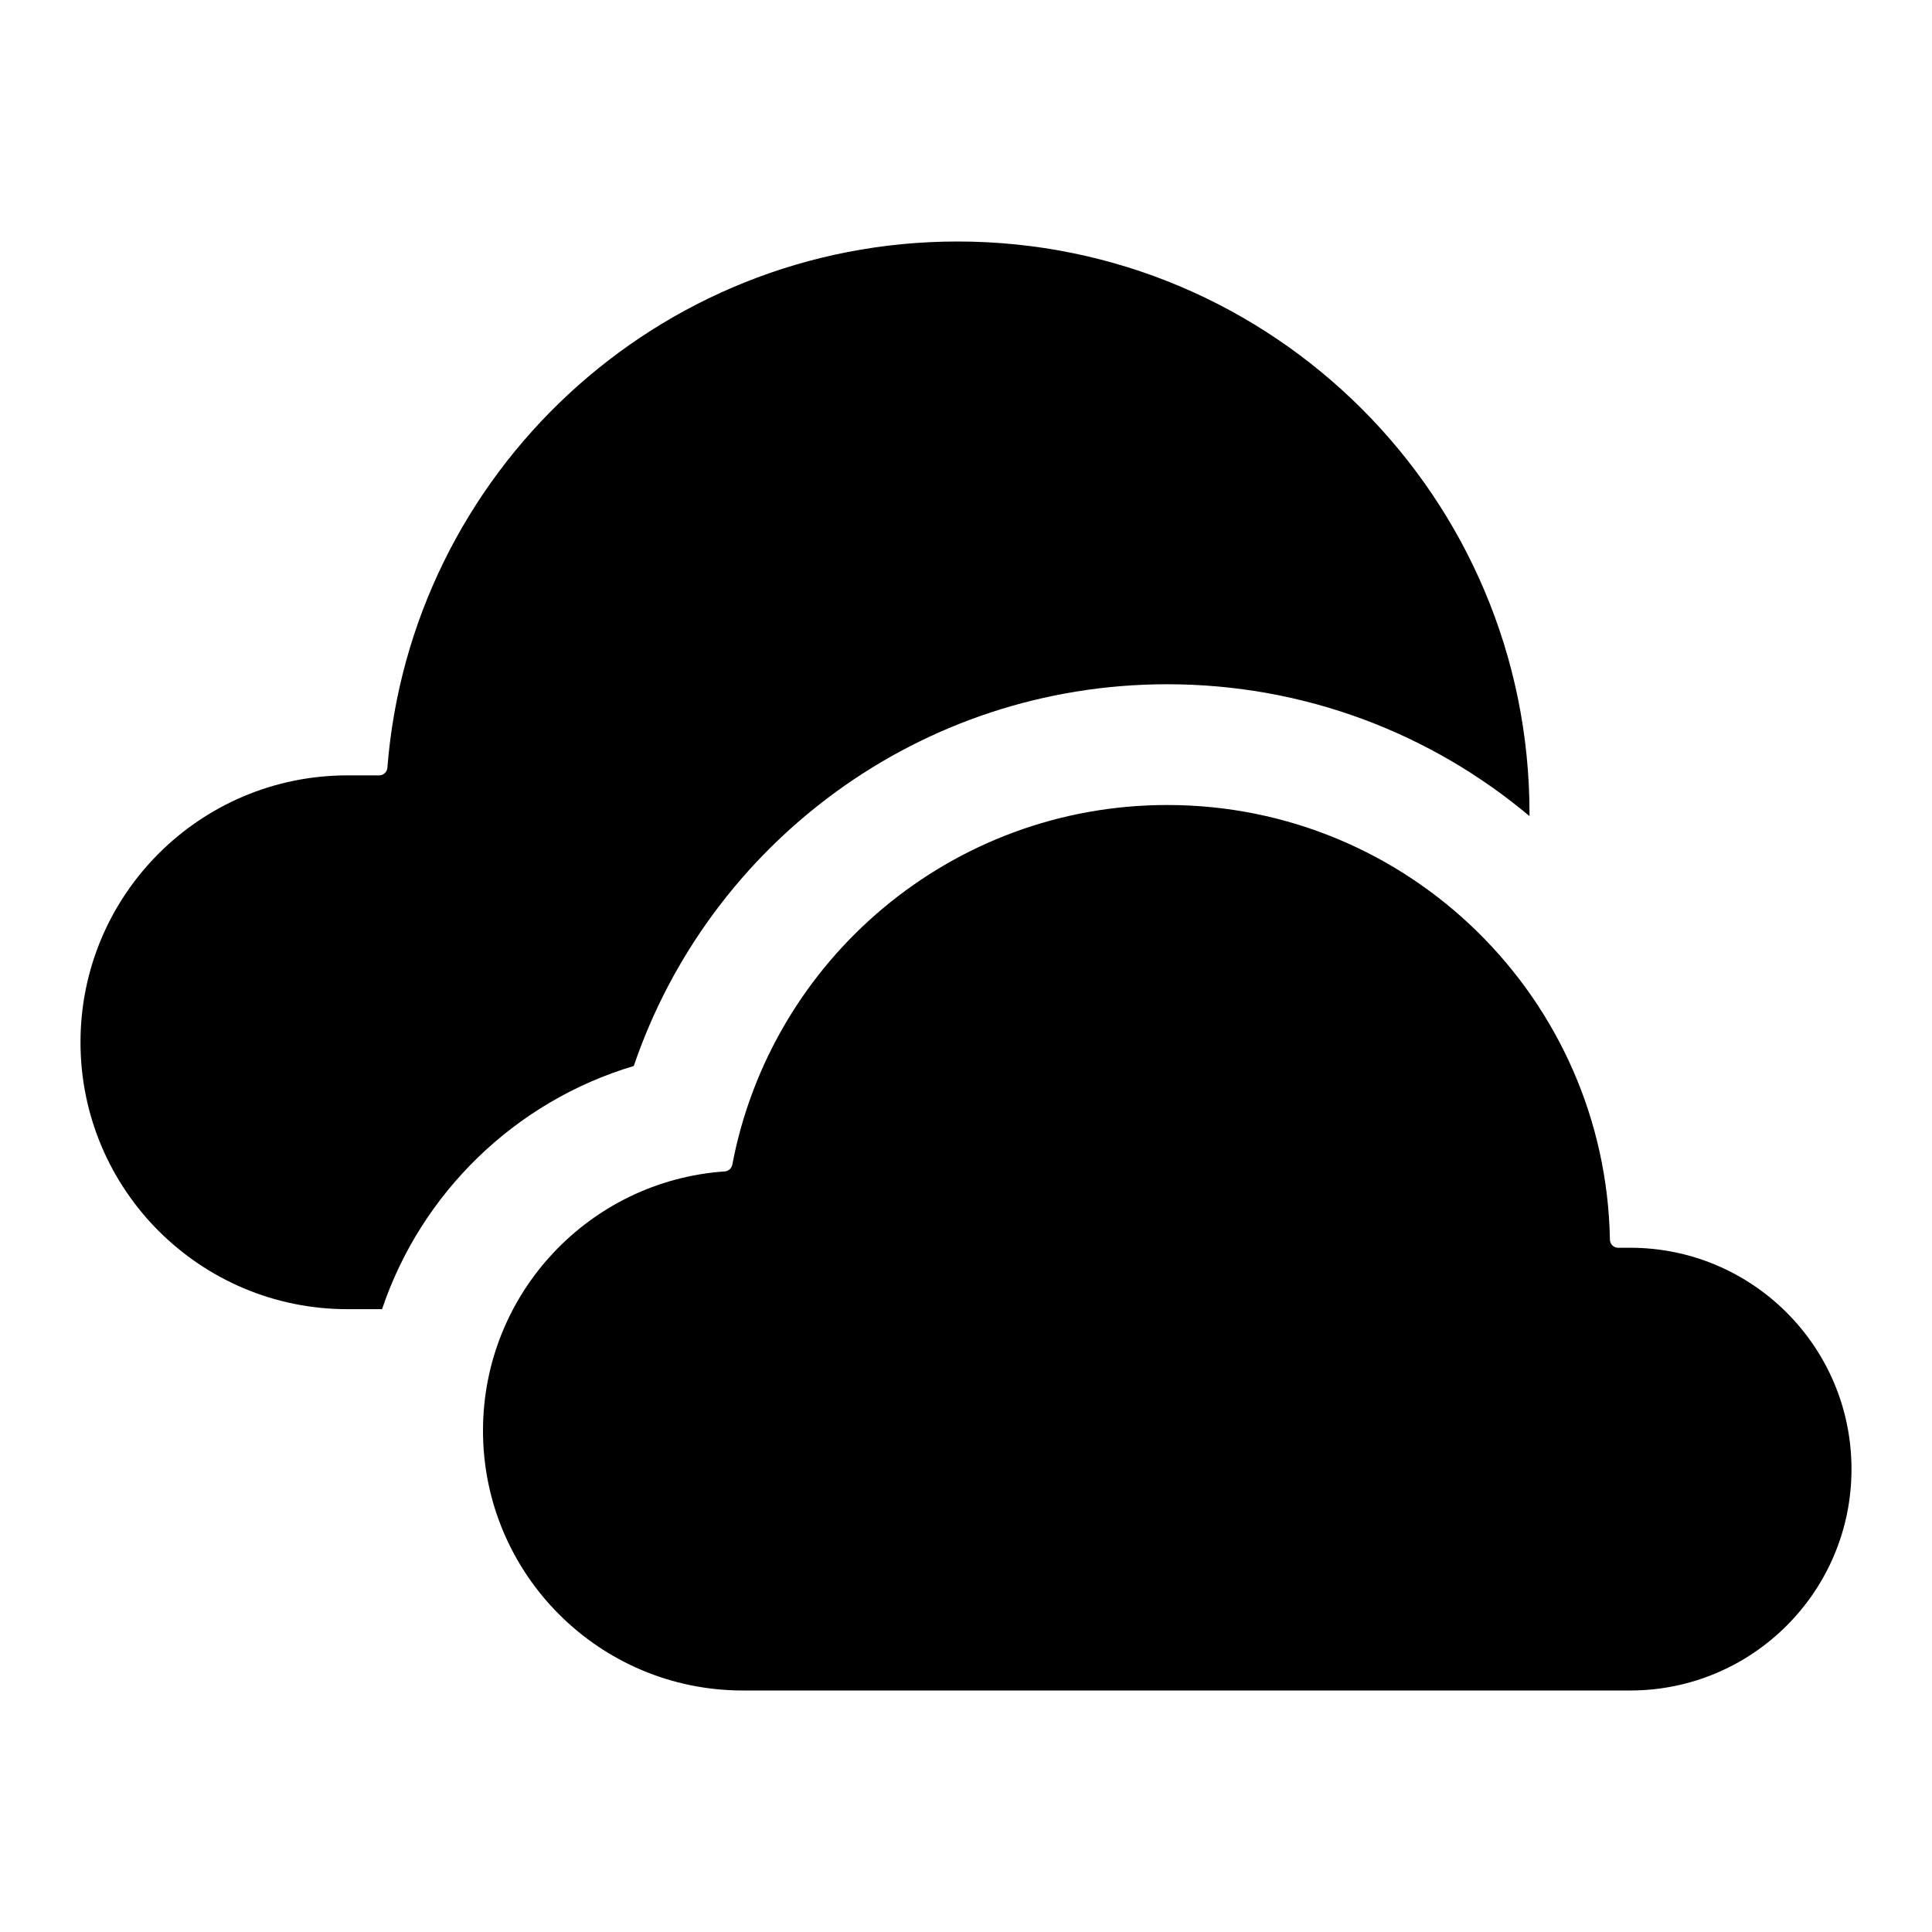 <svg width="24" height="24" viewBox="0 0 24 24" fill="none" xmlns="http://www.w3.org/2000/svg">
<path d="M4.316 16.263C2.485 16.263 1 14.779 1 12.947C1 11.116 2.485 9.632 4.316 9.632H4.711C4.764 9.632 4.808 9.59 4.812 9.538C5.101 5.879 8.162 3 11.895 3C15.819 3 19 6.181 19 10.105V10.138C17.783 9.116 16.214 8.5 14.5 8.5C11.423 8.5 8.812 10.484 7.873 13.242C6.402 13.681 5.233 14.816 4.746 16.263H4.316Z" fill="black"/>
<path d="M19.999 15.4C20 15.455 20.045 15.5 20.1 15.5L20.25 15.5C21.769 15.5 23 16.731 23 18.25C23 19.769 21.769 21 20.25 21H15.173L15.167 21L9.228 21C7.445 21 6 19.555 6 17.772C6 16.067 7.323 14.668 9.002 14.552C9.049 14.549 9.088 14.514 9.097 14.468C9.579 11.924 11.815 10 14.5 10C17.504 10 19.946 12.408 19.999 15.4Z" fill="black"/>
</svg>
